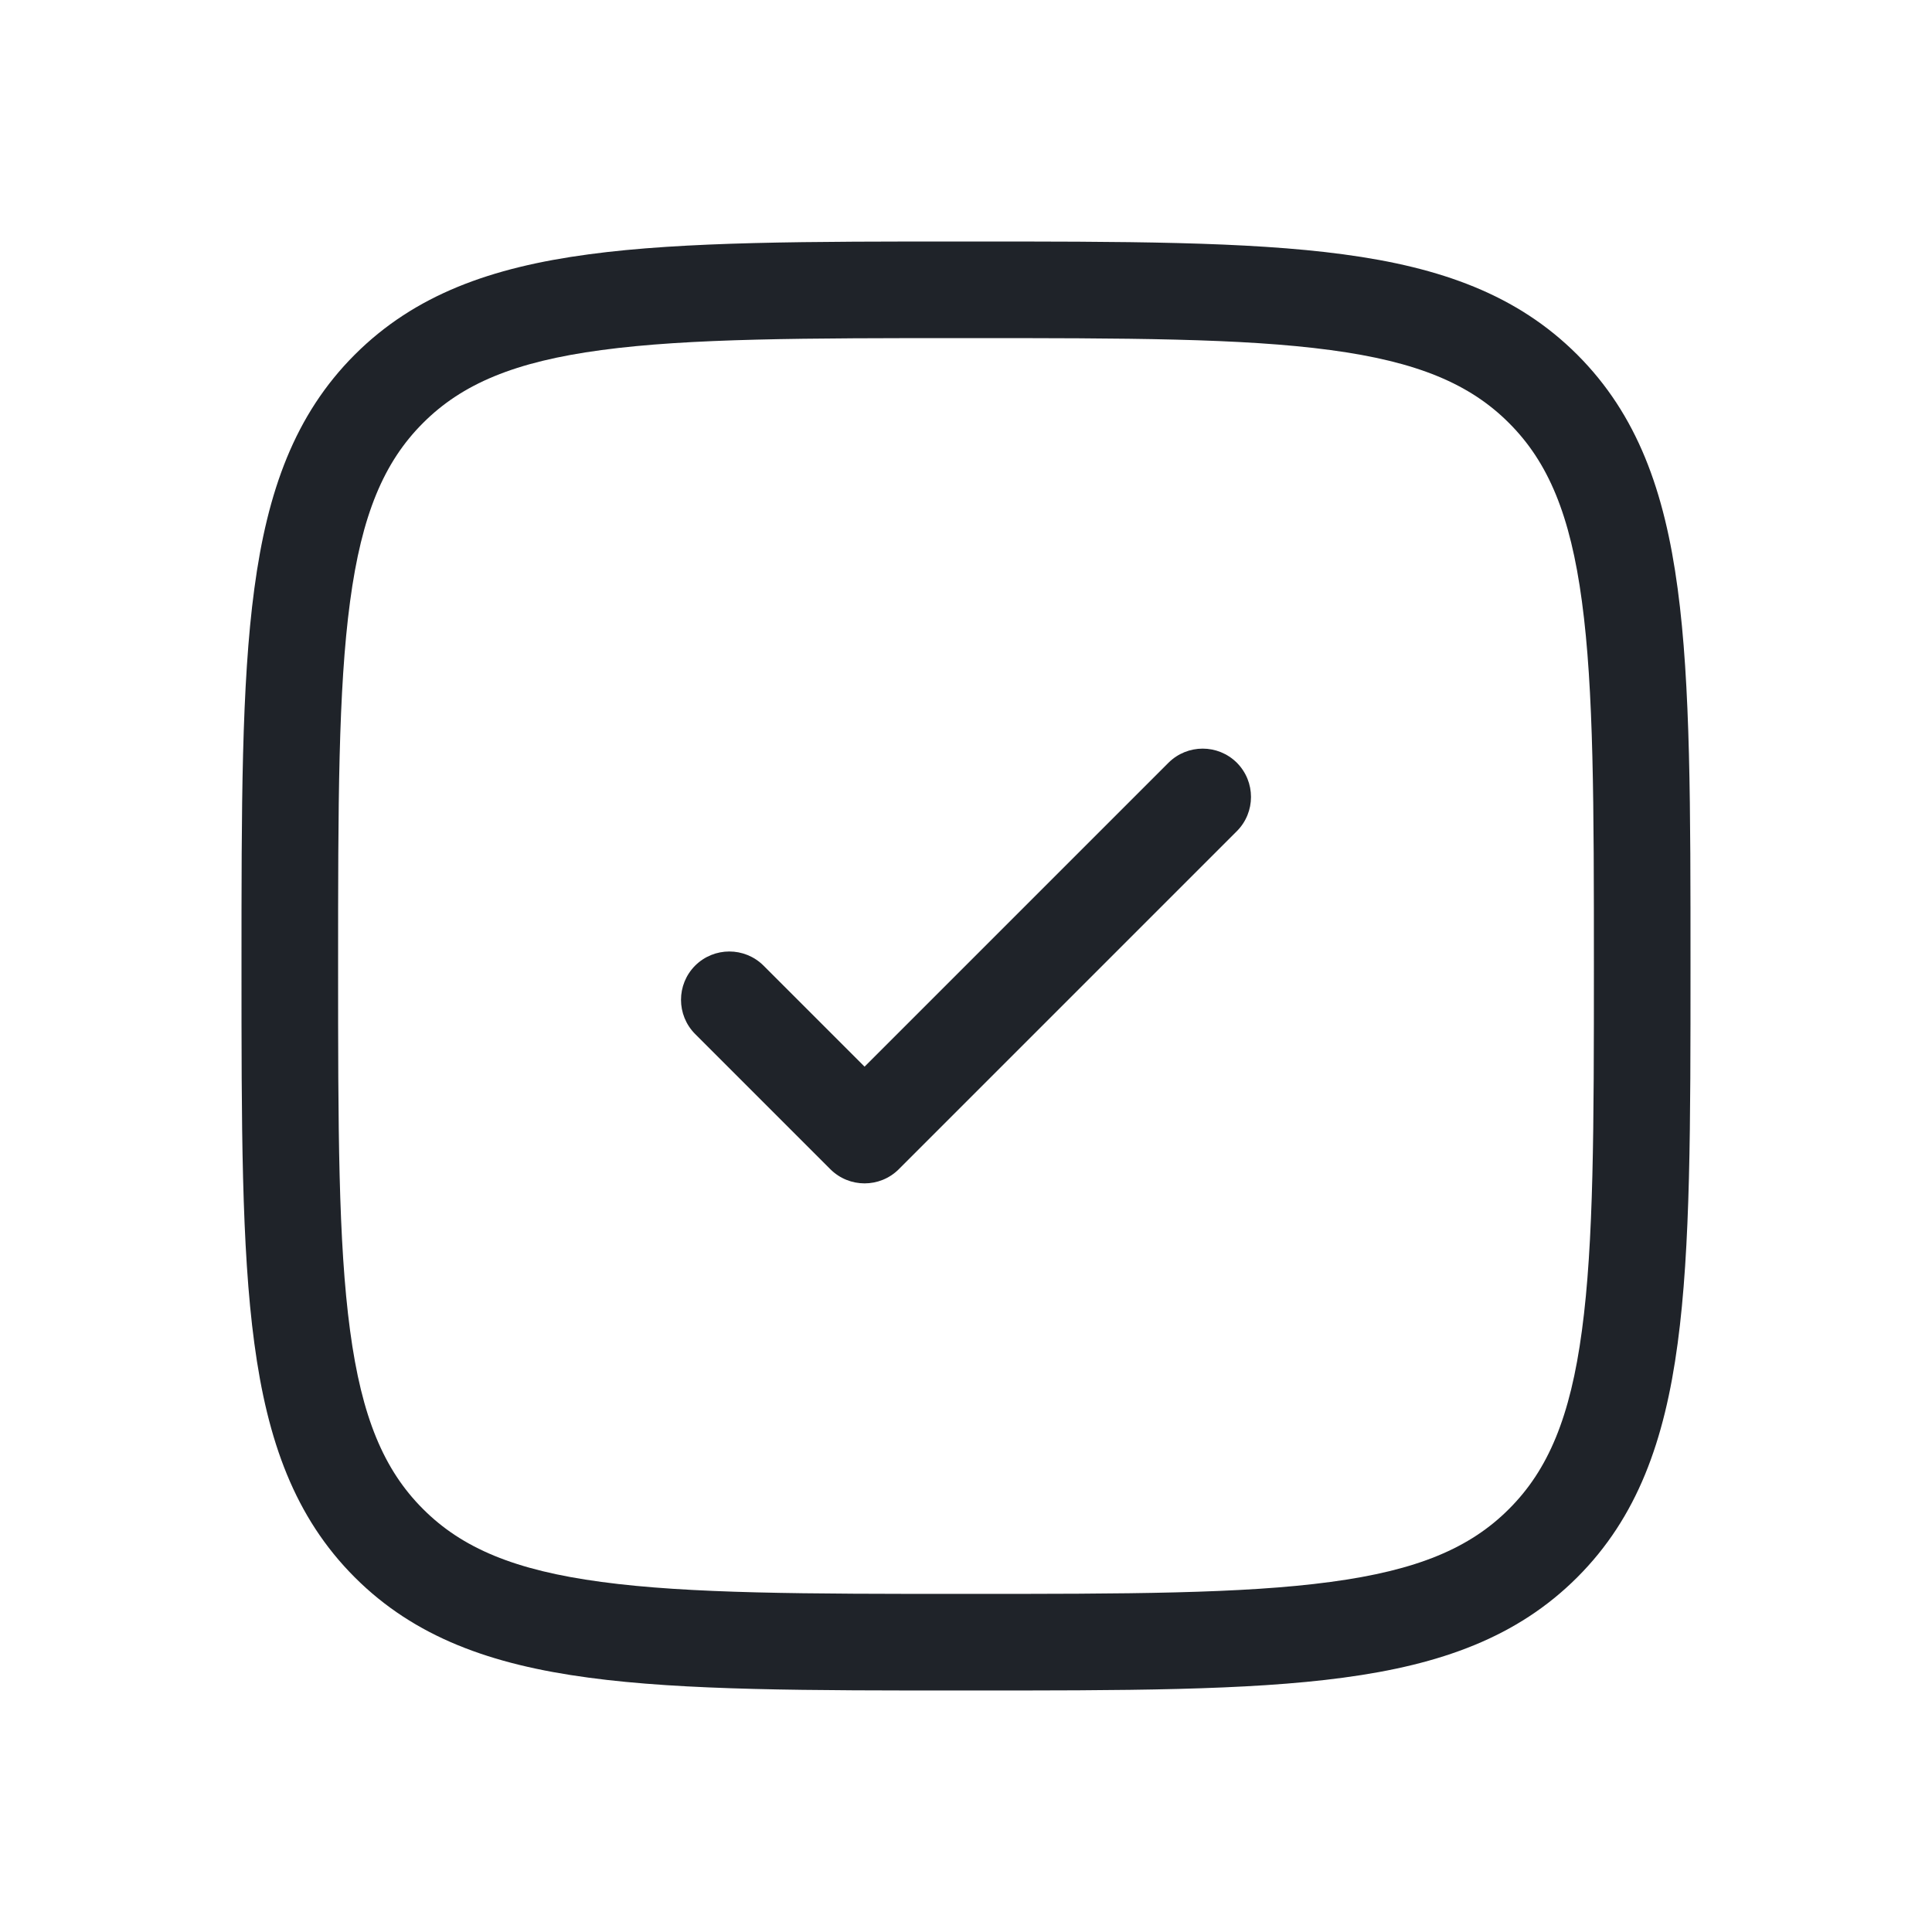 <svg width="20" height="20" viewBox="0 0 20 20" fill="none" xmlns="http://www.w3.org/2000/svg">
<path d="M4.025 4.025L4.379 4.379L4.379 4.379L4.025 4.025ZM15.975 4.025L15.621 4.379L15.621 4.379L15.975 4.025ZM15.975 15.975L15.621 15.621L15.621 15.621L15.975 15.975ZM4.025 15.975L4.379 15.621L4.379 15.621L4.025 15.975ZM7.904 9.996C7.708 9.801 7.392 9.801 7.196 9.996C7.001 10.192 7.001 10.508 7.196 10.704L7.904 9.996ZM8.95 11.75L8.596 12.104C8.792 12.299 9.108 12.299 9.304 12.104L8.95 11.75ZM12.804 8.604C12.999 8.408 12.999 8.092 12.804 7.896C12.608 7.701 12.292 7.701 12.096 7.896L12.804 8.604ZM3.5 10C3.5 8.336 3.501 7.138 3.624 6.226C3.744 5.329 3.974 4.783 4.379 4.379L3.672 3.672C3.051 4.293 2.768 5.084 2.633 6.093C2.499 7.087 2.5 8.364 2.5 10H3.5ZM4.379 4.379C4.783 3.974 5.329 3.744 6.226 3.624C7.138 3.501 8.336 3.5 10 3.5V2.5C8.364 2.5 7.087 2.499 6.093 2.633C5.084 2.768 4.293 3.051 3.672 3.672L4.379 4.379ZM10 3.5C11.664 3.5 12.862 3.501 13.774 3.624C14.671 3.744 15.217 3.974 15.621 4.379L16.328 3.672C15.707 3.051 14.916 2.768 13.907 2.633C12.913 2.499 11.636 2.5 10 2.5V3.5ZM15.621 4.379C16.026 4.783 16.256 5.329 16.376 6.226C16.499 7.138 16.5 8.336 16.5 10H17.5C17.5 8.364 17.501 7.087 17.367 6.093C17.232 5.084 16.949 4.293 16.328 3.672L15.621 4.379ZM16.5 10C16.5 11.664 16.499 12.862 16.376 13.774C16.256 14.671 16.026 15.217 15.621 15.621L16.328 16.328C16.949 15.707 17.232 14.916 17.367 13.907C17.501 12.913 17.5 11.636 17.5 10H16.5ZM15.621 15.621C15.217 16.026 14.671 16.256 13.774 16.376C12.862 16.499 11.664 16.5 10 16.5V17.5C11.636 17.5 12.913 17.501 13.907 17.367C14.916 17.232 15.707 16.949 16.328 16.328L15.621 15.621ZM10 16.5C8.336 16.5 7.138 16.499 6.226 16.376C5.329 16.256 4.783 16.026 4.379 15.621L3.672 16.328C4.293 16.949 5.084 17.232 6.093 17.367C7.087 17.501 8.364 17.5 10 17.5V16.5ZM4.379 15.621C3.974 15.217 3.744 14.671 3.624 13.774C3.501 12.862 3.5 11.664 3.5 10H2.5C2.5 11.636 2.499 12.913 2.633 13.907C2.768 14.916 3.051 15.707 3.672 16.328L4.379 15.621ZM7.196 10.704L8.596 12.104L9.304 11.396L7.904 9.996L7.196 10.704ZM9.304 12.104L12.804 8.604L12.096 7.896L8.596 11.396L9.304 12.104Z" fill="#1F2329"/>
</svg>
